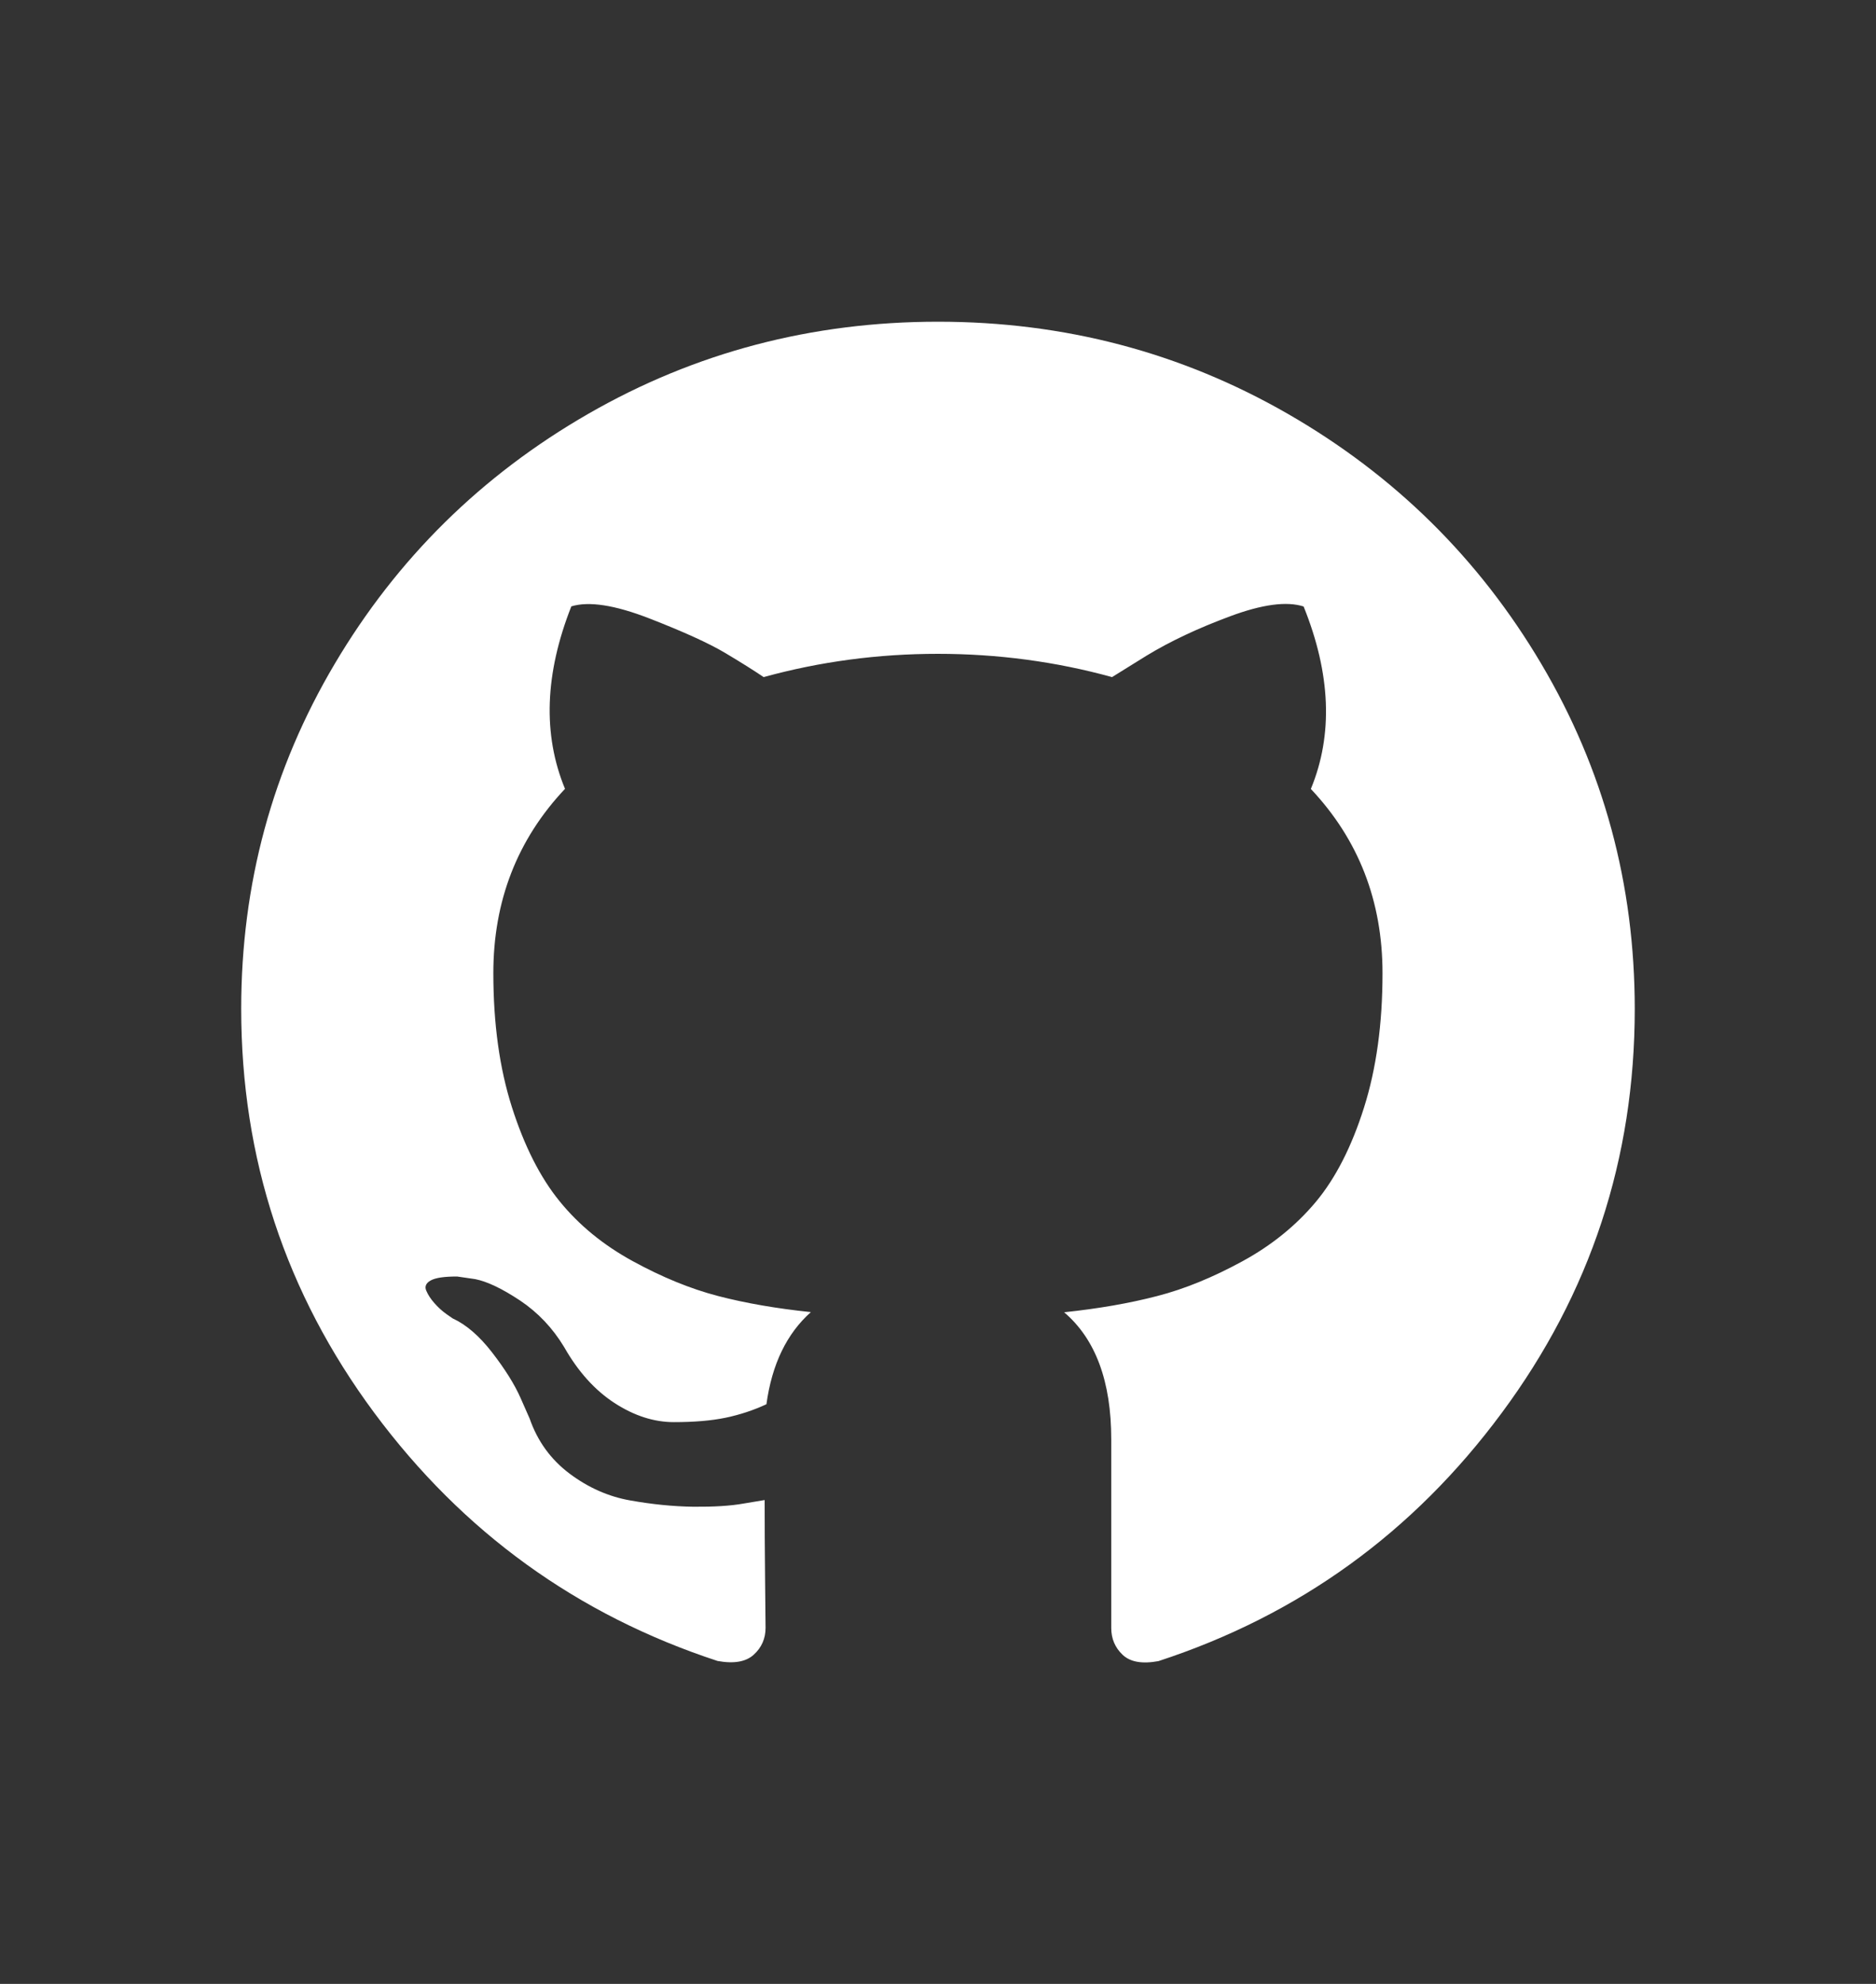 <?xml version="1.0" encoding="utf-8"?>
<!-- Generator: Adobe Illustrator 16.0.0, SVG Export Plug-In . SVG Version: 6.00 Build 0)  -->
<!DOCTYPE svg PUBLIC "-//W3C//DTD SVG 1.1//EN" "http://www.w3.org/Graphics/SVG/1.1/DTD/svg11.dtd">
<svg version="1.1" id="Layer_1" xmlns="http://www.w3.org/2000/svg" xmlns:xlink="http://www.w3.org/1999/xlink" x="0px" y="0px"
	 width="35px" height="37px" viewBox="0 0 35 37" enable-background="new 0 0 35 37" xml:space="preserve">
<rect x="0" y="0" width="35" height="37" fill="#333333" stroke="none"/>
<path fill="#FFFFFF" d="M28.756,12.382c-1.162-1.964-2.738-3.518-4.73-4.664C22.033,6.572,19.857,6,17.5,6
	c-2.358,0-4.534,0.573-6.525,1.718c-1.992,1.146-3.568,2.7-4.731,4.664C5.081,14.345,4.5,16.488,4.5,18.813
	c0,2.792,0.827,5.302,2.48,7.533c1.653,2.229,3.789,3.773,6.406,4.631c0.305,0.056,0.531,0.017,0.677-0.117
	c0.146-0.133,0.22-0.301,0.22-0.5c0-0.033-0.003-0.334-0.009-0.9c-0.006-0.568-0.008-1.063-0.008-1.484l-0.39,0.065
	c-0.248,0.045-0.562,0.063-0.939,0.06c-0.377-0.005-0.77-0.045-1.176-0.117c-0.406-0.071-0.784-0.238-1.134-0.5
	c-0.35-0.263-0.598-0.604-0.745-1.026l-0.169-0.383c-0.113-0.257-0.291-0.54-0.533-0.853c-0.242-0.312-0.488-0.521-0.736-0.634
	l-0.119-0.083c-0.079-0.057-0.152-0.123-0.22-0.201c-0.068-0.076-0.119-0.154-0.152-0.232c-0.034-0.078-0.006-0.143,0.084-0.192
	c0.09-0.05,0.254-0.073,0.491-0.073l0.338,0.049c0.226,0.045,0.505,0.179,0.838,0.4c0.333,0.223,0.607,0.512,0.821,0.867
	c0.259,0.456,0.572,0.804,0.939,1.043c0.367,0.238,0.736,0.357,1.108,0.357c0.372,0,0.694-0.026,0.965-0.082
	c0.271-0.057,0.524-0.141,0.762-0.252c0.102-0.744,0.378-1.316,0.829-1.718c-0.643-0.067-1.221-0.167-1.735-0.301
	c-0.513-0.134-1.043-0.351-1.591-0.651c-0.548-0.3-1.002-0.672-1.363-1.117c-0.361-0.444-0.657-1.028-0.888-1.752
	c-0.231-0.723-0.347-1.556-0.347-2.501c0-1.346,0.446-2.492,1.337-3.437c-0.418-1.012-0.378-2.146,0.118-3.403
	c0.327-0.1,0.813-0.025,1.456,0.225c0.643,0.25,1.114,0.465,1.413,0.643c0.299,0.178,0.539,0.329,0.719,0.451
	c1.05-0.289,2.133-0.434,3.25-0.434c1.116,0,2.201,0.145,3.25,0.434l0.644-0.4c0.439-0.267,0.959-0.512,1.558-0.734
	c0.599-0.223,1.056-0.284,1.372-0.183c0.507,1.256,0.553,2.391,0.135,3.403c0.891,0.945,1.337,2.092,1.337,3.438
	c0,0.945-0.116,1.782-0.347,2.51c-0.231,0.729-0.53,1.313-0.896,1.752c-0.367,0.439-0.824,0.811-1.371,1.109
	c-0.548,0.299-1.078,0.517-1.592,0.649c-0.514,0.134-1.092,0.234-1.734,0.302c0.586,0.5,0.879,1.289,0.879,2.368v3.521
	c0,0.199,0.072,0.367,0.213,0.5c0.142,0.134,0.363,0.173,0.668,0.117c2.619-0.856,4.755-2.399,6.406-4.631
	c1.653-2.229,2.48-4.74,2.48-7.532C30.499,16.488,29.918,14.345,28.756,12.382z"/>
<path display="none" fill="#FFFFFF" d="M29.75,21.714V31h-5.357v-8.664c0-2.176-0.775-3.661-2.716-3.661
	c-1.479,0-2.36,1.001-2.749,1.97c-0.142,0.347-0.178,0.828-0.178,1.313V31h-5.36c0,0,0.072-14.674,0-16.194h5.36v2.295
	c-0.012,0.018-0.025,0.036-0.036,0.053h0.036v-0.053c0.712-1.102,1.982-2.676,4.83-2.676C27.105,14.425,29.75,16.74,29.75,21.714z
	 M7.783,7C5.949,7,4.75,8.208,4.75,9.797c0,1.554,1.165,2.799,2.962,2.799h0.036c1.869,0,3.031-1.245,3.031-2.799
	C10.744,8.208,9.617,7,7.783,7z M5.068,31h5.358V14.806H5.068V31z"/>
<path display="none" fill="none" d="M6.162,12.417C8.247,8.537,12.428,6,17.25,6c3.121,0,5.973,1.327,8.163,3.2
	c-0.626-0.121-1.31,0.015-1.997,0.408c-1.611,0.921-2.139,3.531-0.049,4.842c1.305,0.813,1.77,2.85,1.725,4.094
	c-0.043,1.245-3.031,6.968-3.031,6.968l-2.912-9.973c0,0-0.1-0.7-0.1-0.901c0-0.254,0.084-0.566,0.241-0.744
	c0.108-0.119,0.272-0.367,0.47-0.367h1.379v-1.108h-7.5v1.108h0.232c0.246,0,0.486,0.329,0.718,0.566
	c0.273,0.282,0.618,1.344,1.036,2.444l1.091,3.586l-2.351,5.419L11.786,14.71c0,0,0.076-0.743,0.232-0.869
	c0.102-0.086,0.258-0.315,0.438-0.315h0.07v-1.108L6.162,12.417L6.162,12.417z M7.632,14.299c0,0-0.606-0.773-1.25-0.773H5.729
	c-0.631,1.386-0.979,3.247-0.979,4.953c0,5.132,3.154,9.533,7.647,11.408L7.632,14.299z M28.007,12.318
	c0.237,1.125,0.188,2.489-0.274,3.99c-1.209,3.904-4.2,10.928-5.358,13.604c4.349-1.938,7.377-6.262,7.377-11.289
	C29.75,16.32,29.113,14.165,28.007,12.318z M17.503,22.861l-3.196,7.789C15.25,30.876,16.235,31,17.25,31
	c1.05,0,2.068-0.13,3.043-0.371L17.503,22.861z"/>
</svg>
